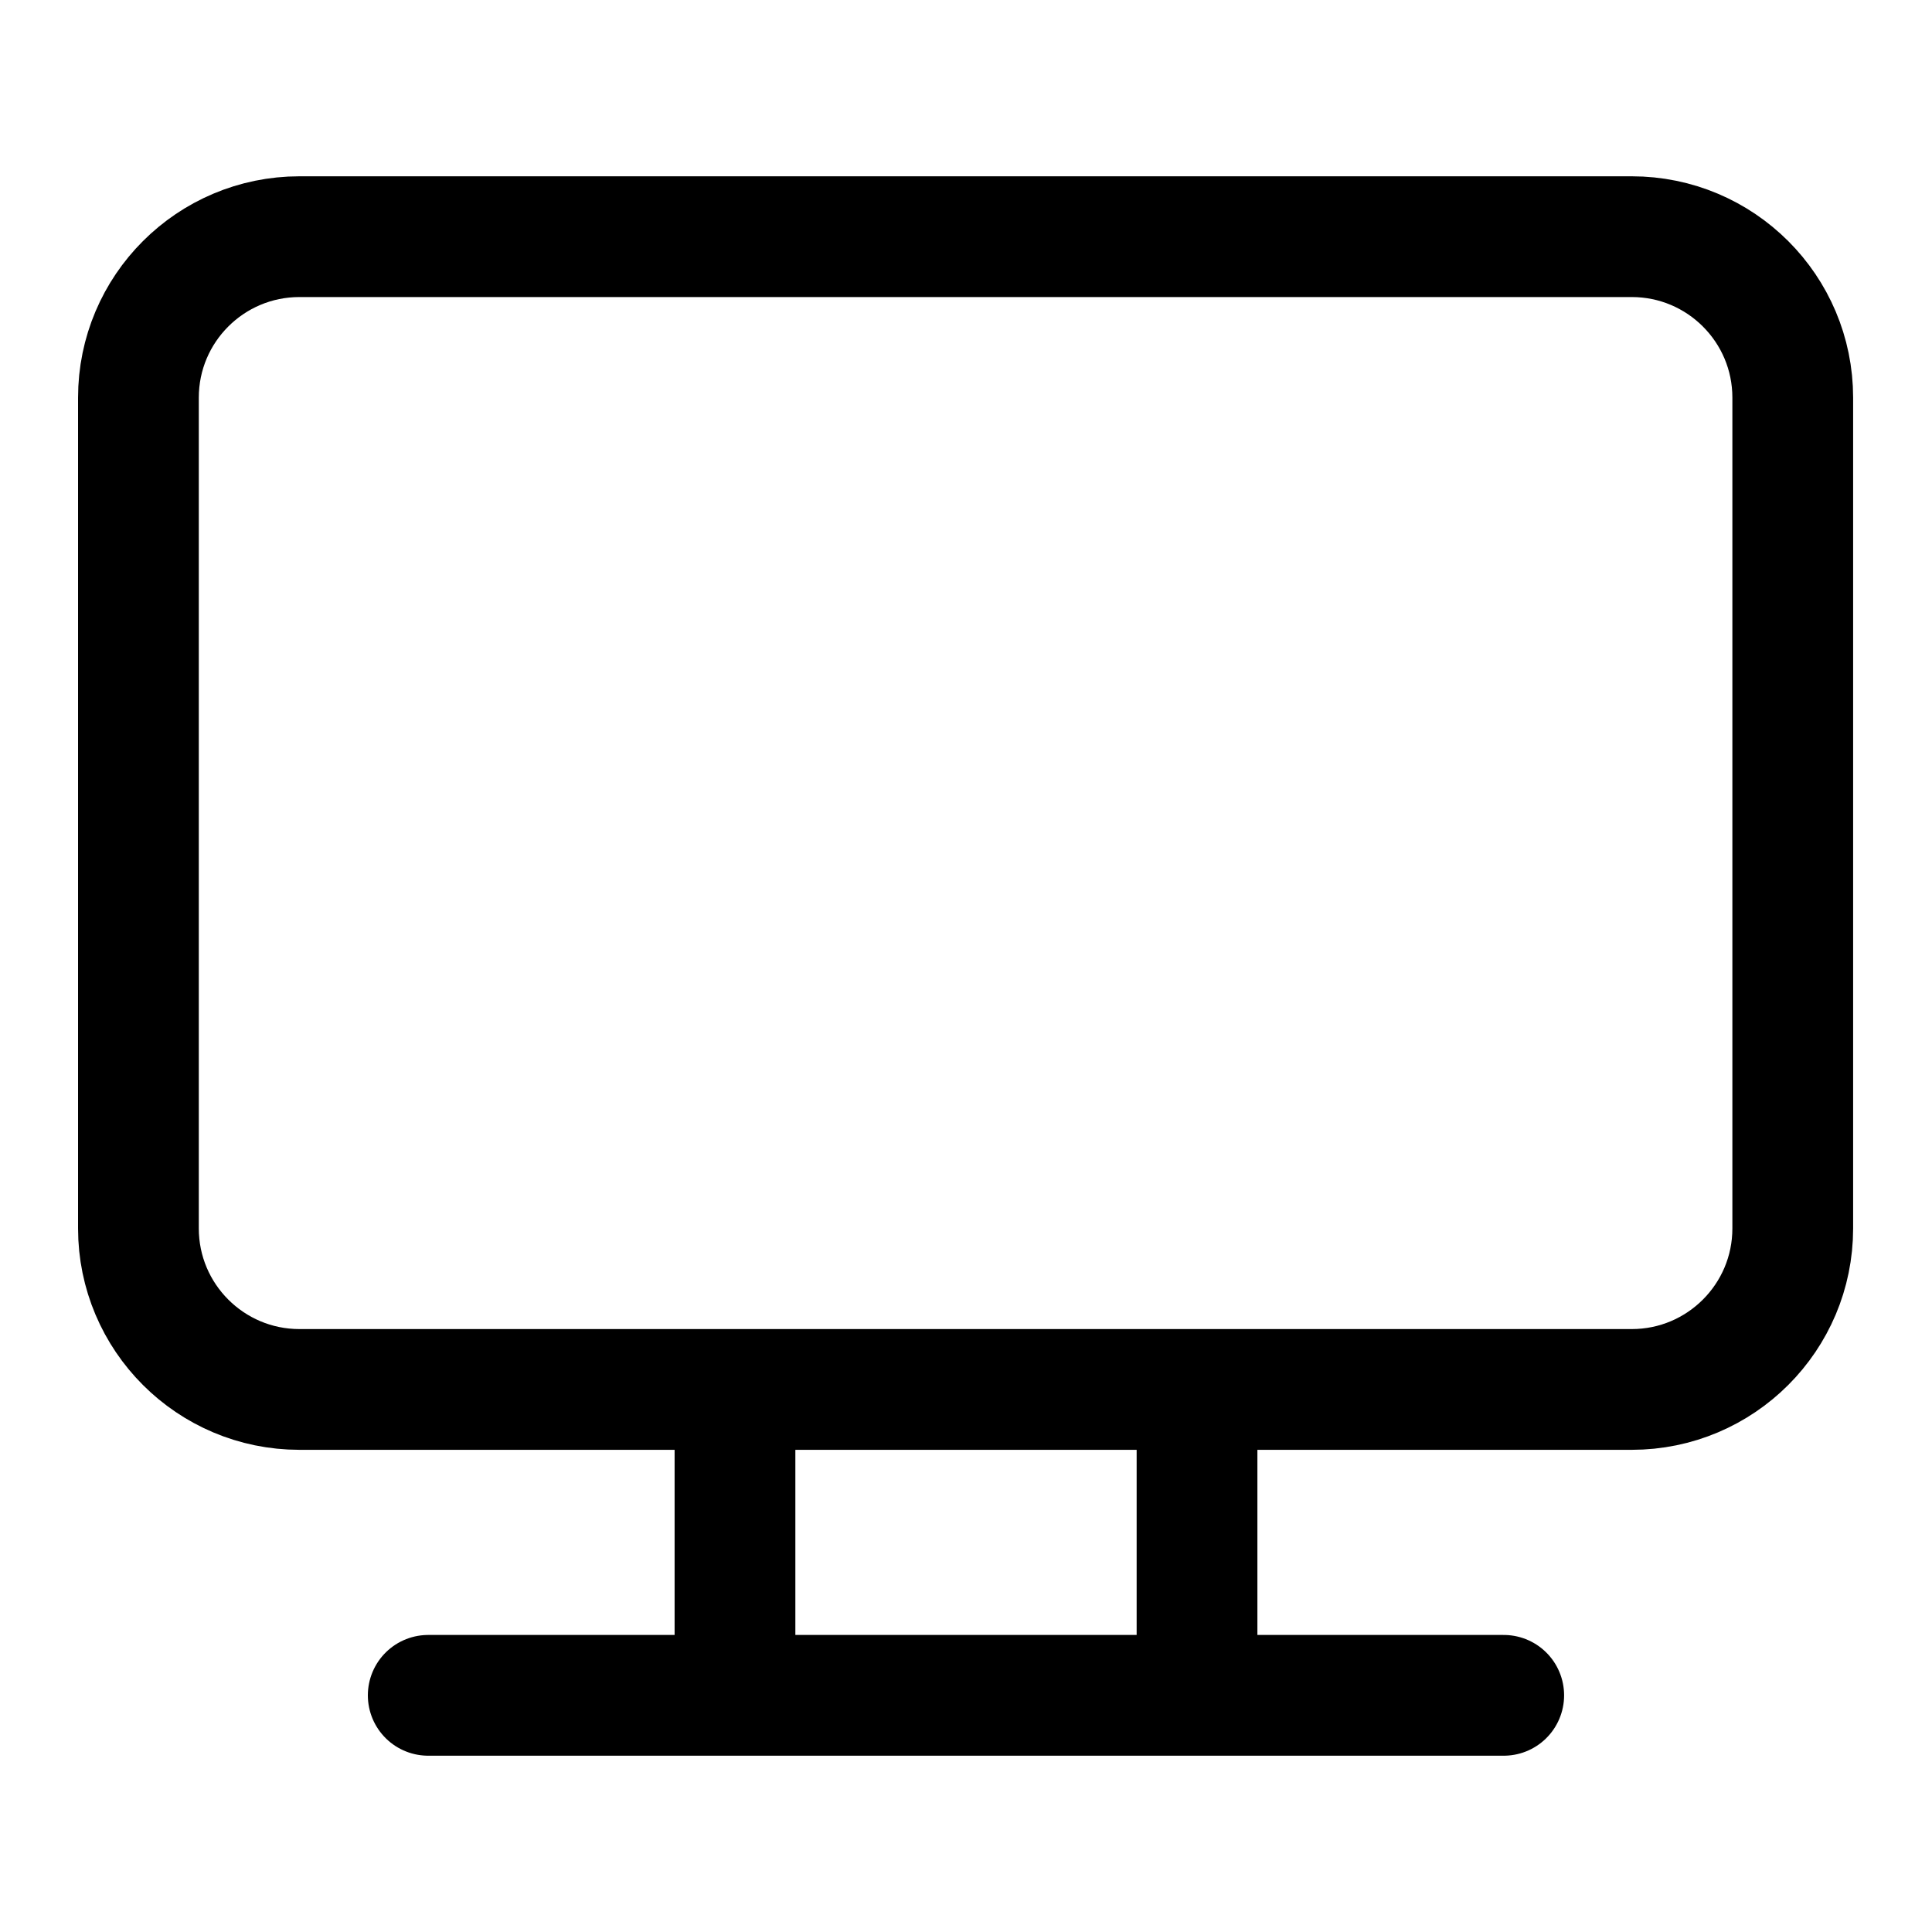 <svg width="40" height="40" viewBox="0 0 40 40" fill="none" xmlns="http://www.w3.org/2000/svg">
<path d="M33.783 4.9H6.2C4.359 4.9 2.866 6.392 2.866 8.233V25.433C2.866 27.274 4.359 28.767 6.2 28.767H33.783C35.624 28.767 37.117 27.274 37.117 25.433V8.233C37.117 6.392 35.624 4.9 33.783 4.9Z" stroke="currentColor" stroke-width="2.5" stroke-linecap="round" stroke-linejoin="round"/>
<path d="M15.217 29.416V34.2" stroke="currentColor" stroke-width="2.5" stroke-linecap="round" stroke-linejoin="round"/>
<path d="M24.783 29.416V34.2" stroke="currentColor" stroke-width="2.5" stroke-linecap="round" stroke-linejoin="round"/>
<path d="M8.866 35.1H31.133" stroke="currentColor" stroke-width="2.5" stroke-linecap="round" stroke-linejoin="round"/>
</svg>
